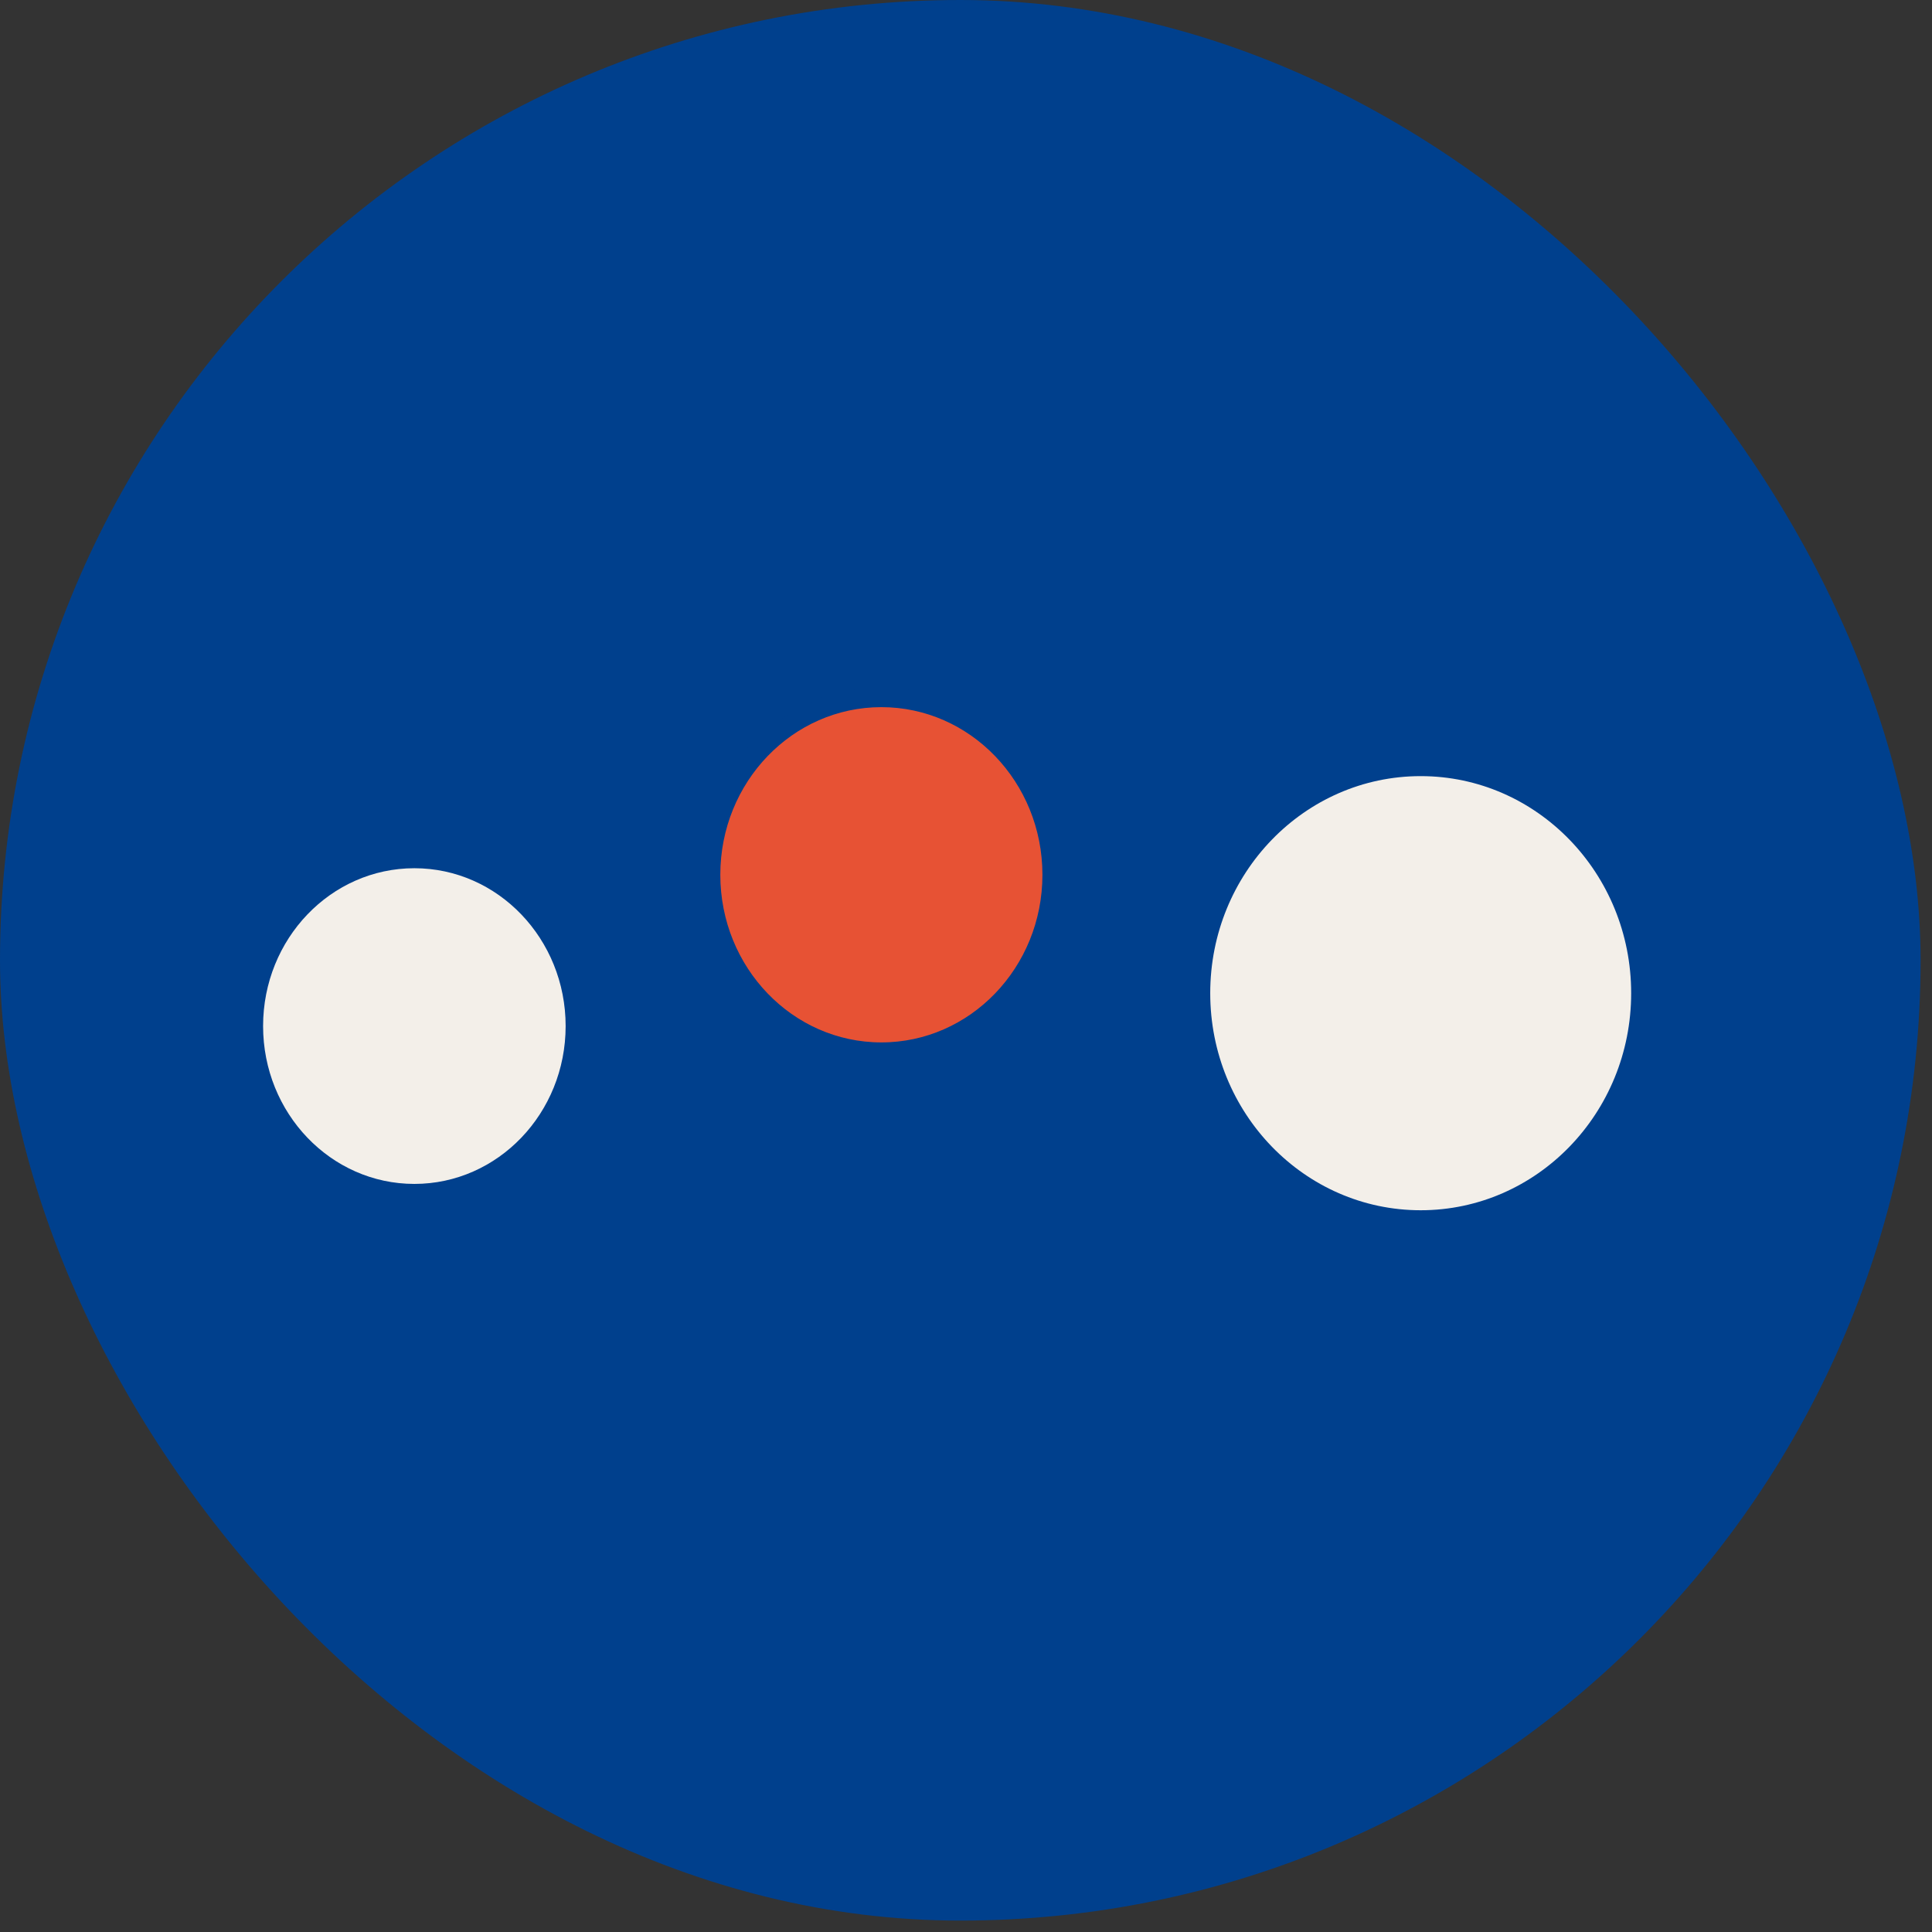 <svg width="97" height="97" viewBox="0 0 97 97" fill="none" xmlns="http://www.w3.org/2000/svg">
<rect x="0" y="0" width="97" height="97" fill="#333333" stroke="none"/>
<rect width="96.427" height="96.427" rx="48.213" fill="#00408D"/>
<ellipse cx="71.329" cy="49.865" rx="10.567" ry="10.898" fill="#F3EFE9"/>
<path d="M44.251 35.004C48.992 35.004 52.837 38.996 52.837 43.92C52.837 48.844 48.992 52.836 44.251 52.836C39.509 52.836 35.665 48.844 35.665 43.92C35.665 38.996 39.509 35.004 44.251 35.004Z" fill="#E75234"/>
<path d="M44.251 35.004C48.992 35.004 52.837 38.996 52.837 43.92C52.837 48.844 48.992 52.836 44.251 52.836C39.509 52.836 35.665 48.844 35.665 43.92C35.665 38.996 39.509 35.004 44.251 35.004Z" stroke="#00408D"/>
<ellipse cx="20.804" cy="51.516" rx="7.595" ry="7.925" fill="#F3EFE9"/>
</svg>
